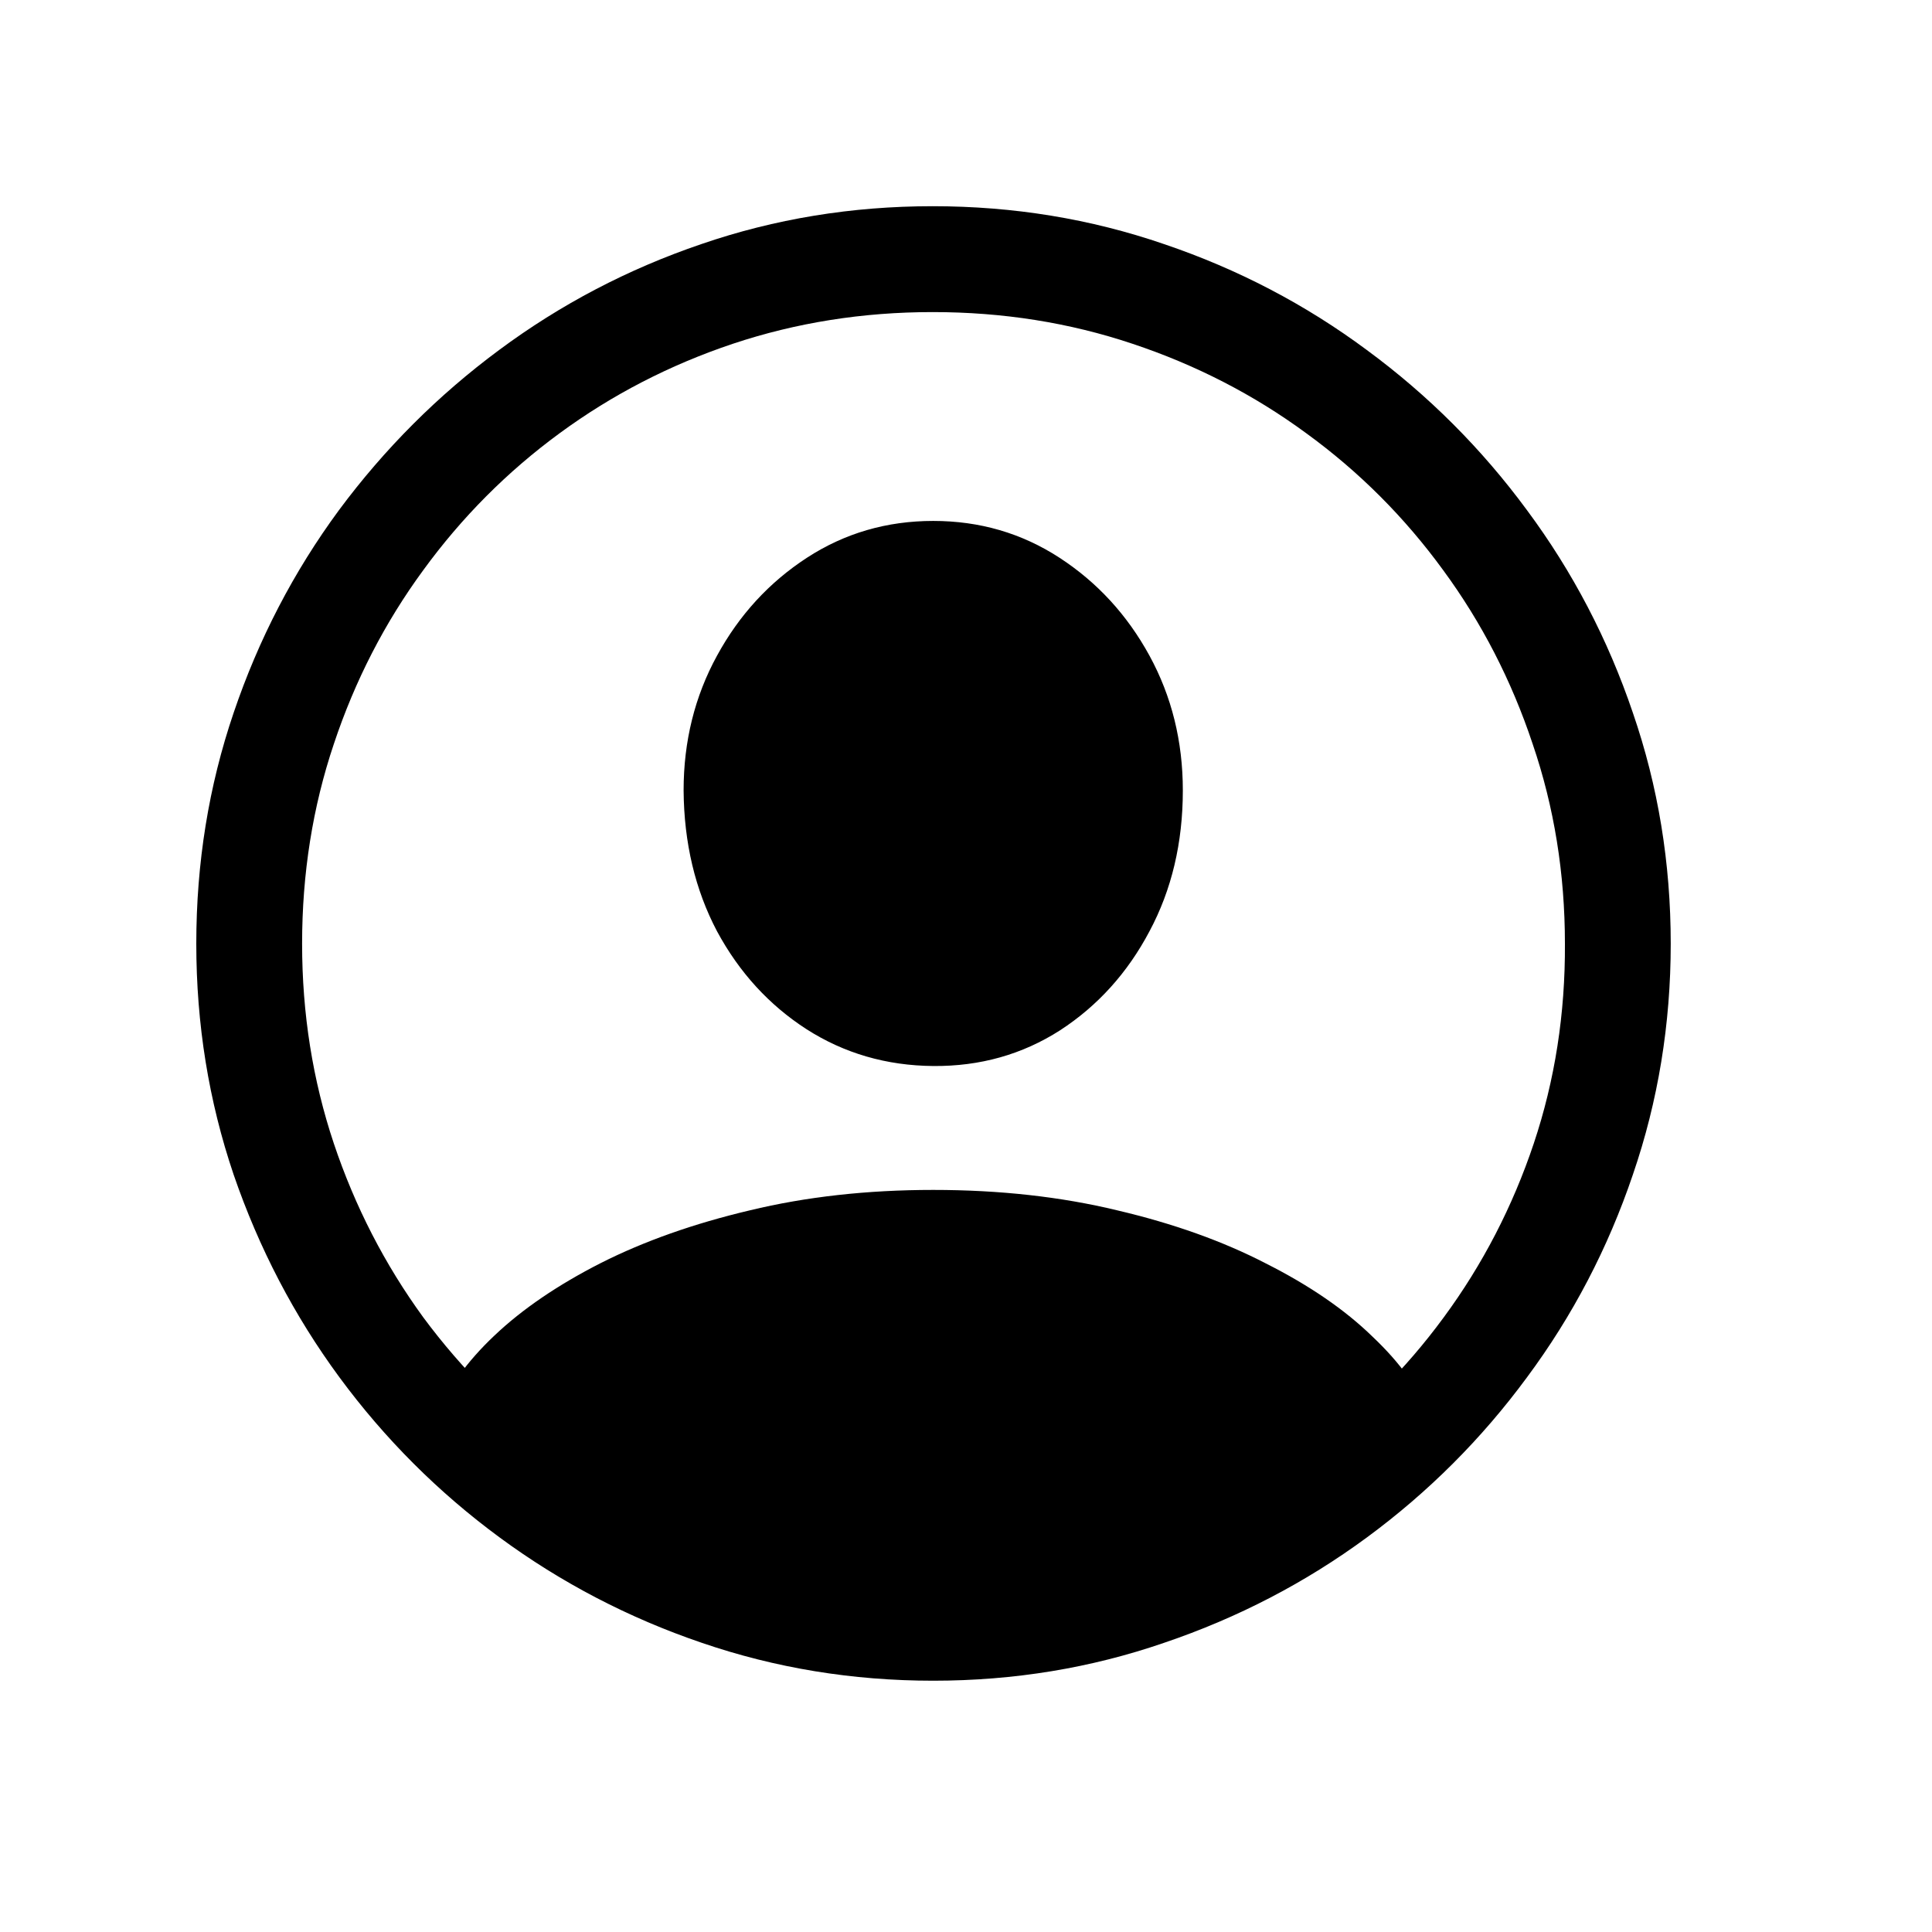 <svg width="30" height="30" viewBox="0 0 30 30" xmlns="http://www.w3.org/2000/svg">
<path d="M14.491 16.553C13.765 16.547 13.108 16.356 12.523 15.981C11.942 15.606 11.479 15.1 11.134 14.461C10.794 13.816 10.621 13.087 10.615 12.273C10.615 11.511 10.788 10.813 11.134 10.181C11.479 9.548 11.945 9.041 12.531 8.66C13.117 8.279 13.771 8.089 14.491 8.089C15.212 8.089 15.865 8.279 16.451 8.66C17.037 9.041 17.503 9.548 17.849 10.181C18.194 10.813 18.367 11.511 18.367 12.273C18.367 13.087 18.194 13.816 17.849 14.461C17.509 15.105 17.046 15.618 16.46 15.999C15.874 16.374 15.218 16.559 14.491 16.553ZM22.217 22.09C21.531 22.77 20.74 23.35 19.844 23.83C18.947 24.316 18.03 24.689 17.093 24.946C16.161 25.204 15.297 25.333 14.5 25.333C13.703 25.333 12.833 25.201 11.89 24.938C10.952 24.68 10.032 24.308 9.13 23.821C8.233 23.341 7.445 22.764 6.766 22.09L6.801 21.967C6.953 21.557 7.246 21.146 7.68 20.736C8.113 20.326 8.664 19.951 9.332 19.611C10.006 19.271 10.776 18.999 11.644 18.794C12.517 18.583 13.466 18.477 14.491 18.477C15.523 18.477 16.475 18.583 17.348 18.794C18.221 18.999 18.991 19.274 19.659 19.62C20.333 19.96 20.884 20.338 21.311 20.754C21.745 21.164 22.038 21.574 22.19 21.984L22.217 22.09ZM14.491 26.098C13.237 26.098 12.039 25.901 10.896 25.509C9.76 25.122 8.714 24.577 7.759 23.874C6.804 23.171 5.975 22.342 5.271 21.387C4.568 20.432 4.021 19.383 3.628 18.24C3.241 17.098 3.048 15.902 3.048 14.654C3.048 13.4 3.241 12.205 3.628 11.068C4.015 9.926 4.56 8.877 5.263 7.922C5.972 6.967 6.801 6.138 7.75 5.435C8.705 4.726 9.751 4.178 10.888 3.791C12.03 3.398 13.229 3.202 14.482 3.202C15.736 3.202 16.935 3.398 18.077 3.791C19.22 4.178 20.269 4.726 21.224 5.435C22.179 6.138 23.008 6.967 23.711 7.922C24.42 8.877 24.968 9.926 25.355 11.068C25.747 12.205 25.943 13.4 25.943 14.654C25.943 15.902 25.747 17.098 25.355 18.24C24.968 19.383 24.42 20.432 23.711 21.387C23.008 22.342 22.179 23.171 21.224 23.874C20.269 24.577 19.22 25.122 18.077 25.509C16.94 25.901 15.745 26.098 14.491 26.098ZM14.491 24.463C15.581 24.463 16.615 24.296 17.594 23.962C18.578 23.634 19.477 23.171 20.292 22.573C21.112 21.976 21.821 21.27 22.419 20.455C23.023 19.635 23.488 18.735 23.816 17.757C24.145 16.773 24.306 15.738 24.3 14.654C24.3 13.565 24.133 12.53 23.799 11.552C23.471 10.567 23.008 9.668 22.41 8.854C21.812 8.033 21.104 7.324 20.283 6.727C19.469 6.129 18.569 5.666 17.585 5.338C16.606 5.01 15.572 4.846 14.482 4.846C13.398 4.846 12.364 5.01 11.38 5.338C10.401 5.666 9.505 6.129 8.69 6.727C7.876 7.324 7.17 8.033 6.572 8.854C5.975 9.668 5.512 10.567 5.184 11.552C4.855 12.53 4.691 13.565 4.691 14.654C4.691 15.738 4.855 16.773 5.184 17.757C5.512 18.735 5.975 19.635 6.572 20.455C7.176 21.27 7.885 21.976 8.699 22.573C9.514 23.171 10.41 23.634 11.389 23.962C12.373 24.296 13.407 24.463 14.491 24.463Z" fill="currentColor"/>
</svg>
